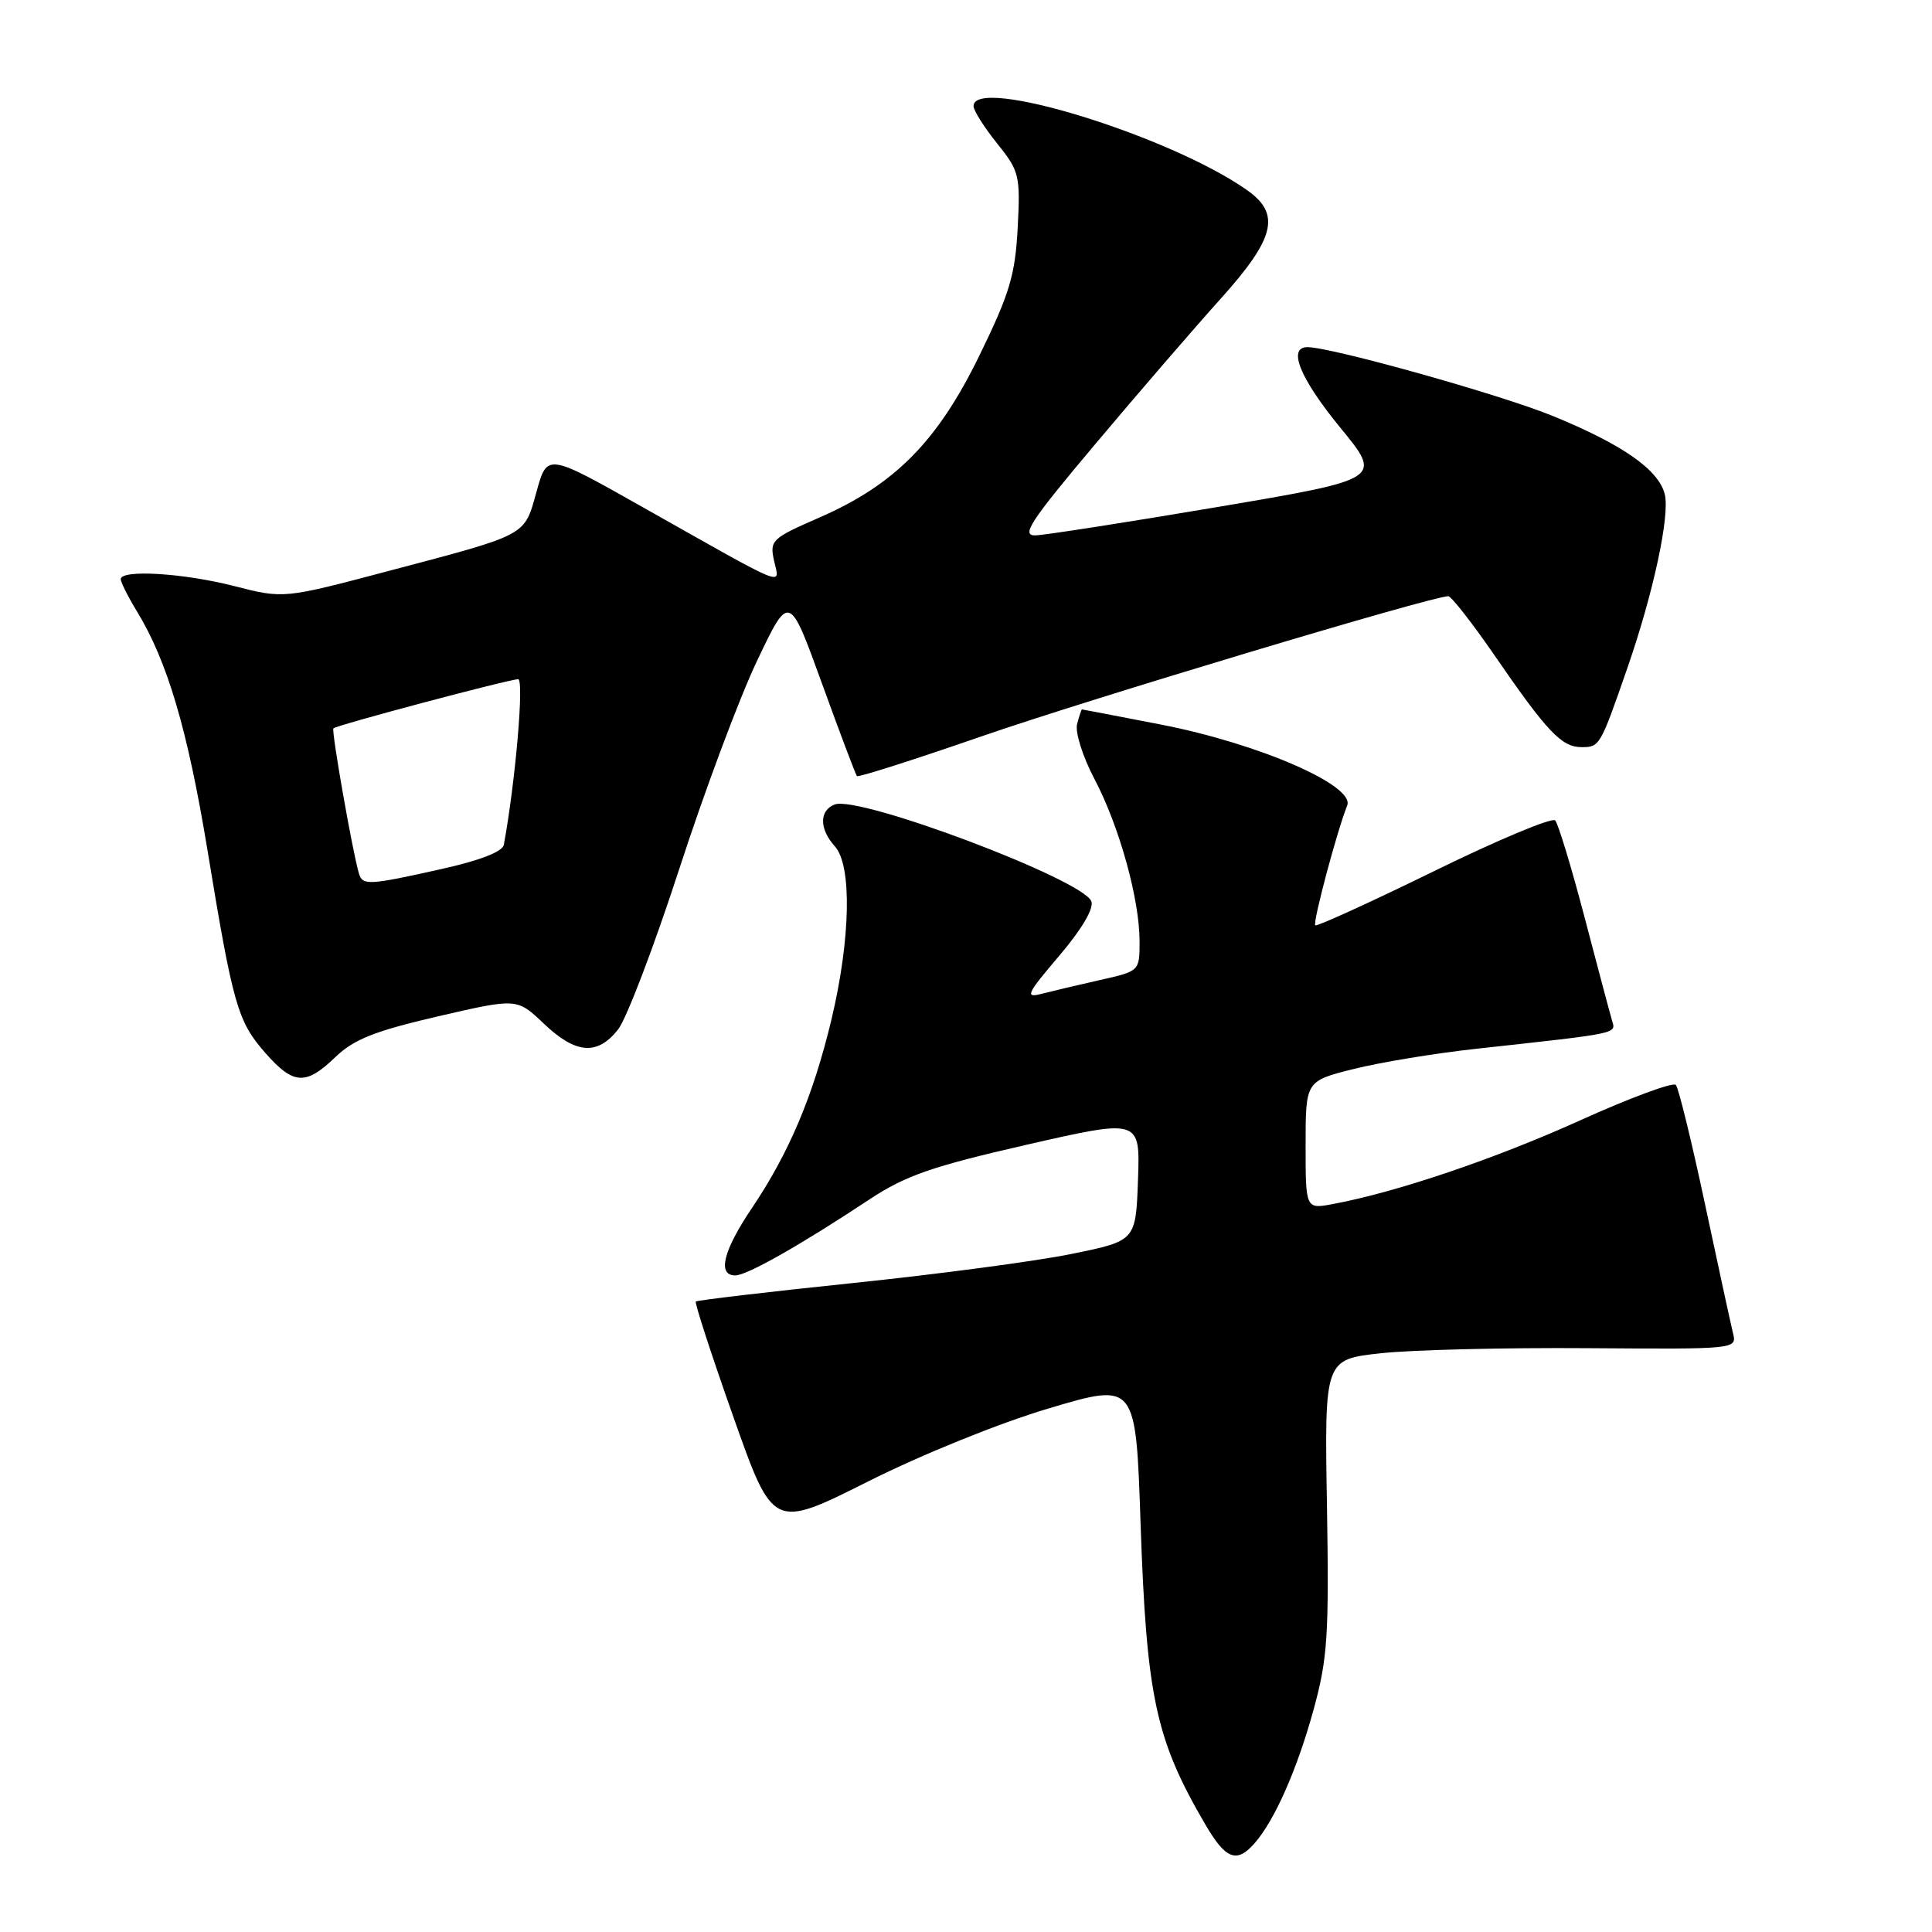 <?xml version="1.0" encoding="UTF-8" standalone="no"?>
<!DOCTYPE svg PUBLIC "-//W3C//DTD SVG 1.1//EN" "http://www.w3.org/Graphics/SVG/1.1/DTD/svg11.dtd" >
<svg xmlns="http://www.w3.org/2000/svg" xmlns:xlink="http://www.w3.org/1999/xlink" version="1.1" viewBox="0 0 256 256">
 <g >
 <path fill="currentColor"
d=" M 166.23 244.25 C 168.89 241.23 171.89 234.43 174.06 226.52 C 175.92 219.75 176.11 216.71 175.83 199.51 C 175.50 180.12 175.50 180.12 183.00 179.31 C 187.12 178.86 199.42 178.56 210.33 178.64 C 230.13 178.78 230.16 178.78 229.63 176.64 C 229.34 175.46 227.67 167.75 225.91 159.50 C 224.15 151.25 222.42 144.16 222.06 143.76 C 221.70 143.35 215.97 145.47 209.32 148.48 C 198.04 153.57 185.12 157.95 176.63 159.54 C 173.00 160.22 173.00 160.22 173.00 151.73 C 173.00 143.24 173.00 143.24 179.36 141.65 C 182.85 140.77 190.17 139.56 195.61 138.97 C 214.83 136.86 214.13 137.01 213.59 135.18 C 213.32 134.26 211.68 128.10 209.95 121.50 C 208.22 114.90 206.47 109.15 206.07 108.71 C 205.66 108.28 198.42 111.31 189.98 115.45 C 181.54 119.58 174.47 122.80 174.28 122.61 C 173.92 122.25 177.18 110.03 178.51 106.74 C 179.58 104.09 166.79 98.53 153.84 96.01 C 148.15 94.91 143.44 94.00 143.37 94.00 C 143.29 94.00 143.00 94.88 142.72 95.95 C 142.44 97.02 143.47 100.28 145.02 103.22 C 148.31 109.46 151.00 119.15 151.00 124.74 C 151.00 128.68 151.00 128.68 145.75 129.86 C 142.86 130.51 139.38 131.34 138.00 131.69 C 135.78 132.27 136.04 131.71 140.35 126.65 C 143.35 123.12 144.97 120.37 144.61 119.43 C 143.50 116.54 113.84 105.36 110.60 106.60 C 108.54 107.39 108.55 109.85 110.62 112.14 C 112.91 114.66 112.71 124.45 110.17 135.10 C 107.74 145.24 104.57 152.74 99.61 160.11 C 95.82 165.74 95.02 169.00 97.43 169.00 C 98.97 169.00 105.99 165.03 115.22 158.92 C 119.99 155.77 123.48 154.56 136.01 151.69 C 151.08 148.25 151.08 148.25 150.79 156.33 C 150.50 164.42 150.50 164.42 142.00 166.15 C 137.32 167.11 124.28 168.84 113.01 170.01 C 101.74 171.18 92.38 172.29 92.20 172.46 C 92.03 172.64 94.26 179.50 97.16 187.70 C 102.43 202.62 102.43 202.62 114.97 196.33 C 122.13 192.73 132.43 188.56 139.00 186.61 C 150.50 183.19 150.50 183.19 151.13 201.84 C 151.92 224.89 153.12 230.47 159.71 241.75 C 162.41 246.38 163.87 246.94 166.23 244.25 Z  M 44.45 140.06 C 46.88 137.72 49.65 136.62 58.00 134.68 C 68.50 132.25 68.50 132.25 72.04 135.62 C 76.29 139.67 79.15 139.90 81.90 136.41 C 83.02 134.98 86.66 125.42 90.00 115.16 C 93.33 104.90 97.97 92.47 100.32 87.55 C 104.58 78.60 104.58 78.60 108.91 90.55 C 111.29 97.12 113.38 102.65 113.55 102.84 C 113.72 103.03 121.20 100.64 130.18 97.53 C 144.17 92.68 189.74 79.00 191.90 79.00 C 192.30 79.00 195.03 82.49 197.97 86.75 C 205.03 97.01 206.92 99.00 209.57 99.00 C 211.97 99.00 212.04 98.88 215.64 88.50 C 219.08 78.60 221.29 68.30 220.59 65.49 C 219.77 62.23 215.01 58.91 205.76 55.12 C 198.85 52.29 176.45 46.01 173.25 46.00 C 170.56 46.00 172.25 50.14 177.59 56.66 C 183.19 63.48 183.19 63.48 161.34 67.18 C 149.33 69.21 138.46 70.90 137.20 70.94 C 135.25 70.99 136.50 69.10 145.20 58.76 C 150.86 52.03 158.31 43.40 161.75 39.58 C 168.96 31.56 169.74 28.36 165.25 25.20 C 155.02 17.98 129.00 9.99 129.00 14.06 C 129.00 14.64 130.40 16.86 132.11 18.99 C 135.07 22.67 135.21 23.23 134.85 30.18 C 134.52 36.44 133.79 38.89 129.77 47.12 C 124.22 58.50 118.55 64.24 108.50 68.61 C 102.25 71.34 101.97 71.60 102.57 74.31 C 103.30 77.66 104.78 78.27 85.00 67.11 C 72.51 60.06 72.51 60.06 71.10 65.12 C 69.44 71.08 70.08 70.74 51.55 75.64 C 37.59 79.34 37.59 79.34 31.05 77.66 C 24.29 75.93 16.00 75.43 16.00 76.75 C 16.01 77.16 16.97 79.08 18.14 81.00 C 22.18 87.62 24.86 96.70 27.48 112.58 C 30.87 133.18 31.48 135.34 35.15 139.51 C 38.88 143.76 40.51 143.86 44.45 140.06 Z  M 47.56 115.75 C 46.73 112.97 43.88 96.79 44.18 96.51 C 44.64 96.07 67.48 90.00 68.66 90.00 C 69.47 90.00 68.30 103.60 66.76 111.94 C 66.59 112.85 63.60 114.02 58.50 115.15 C 48.85 117.31 48.04 117.35 47.56 115.75 Z "/>
</g>
</svg>